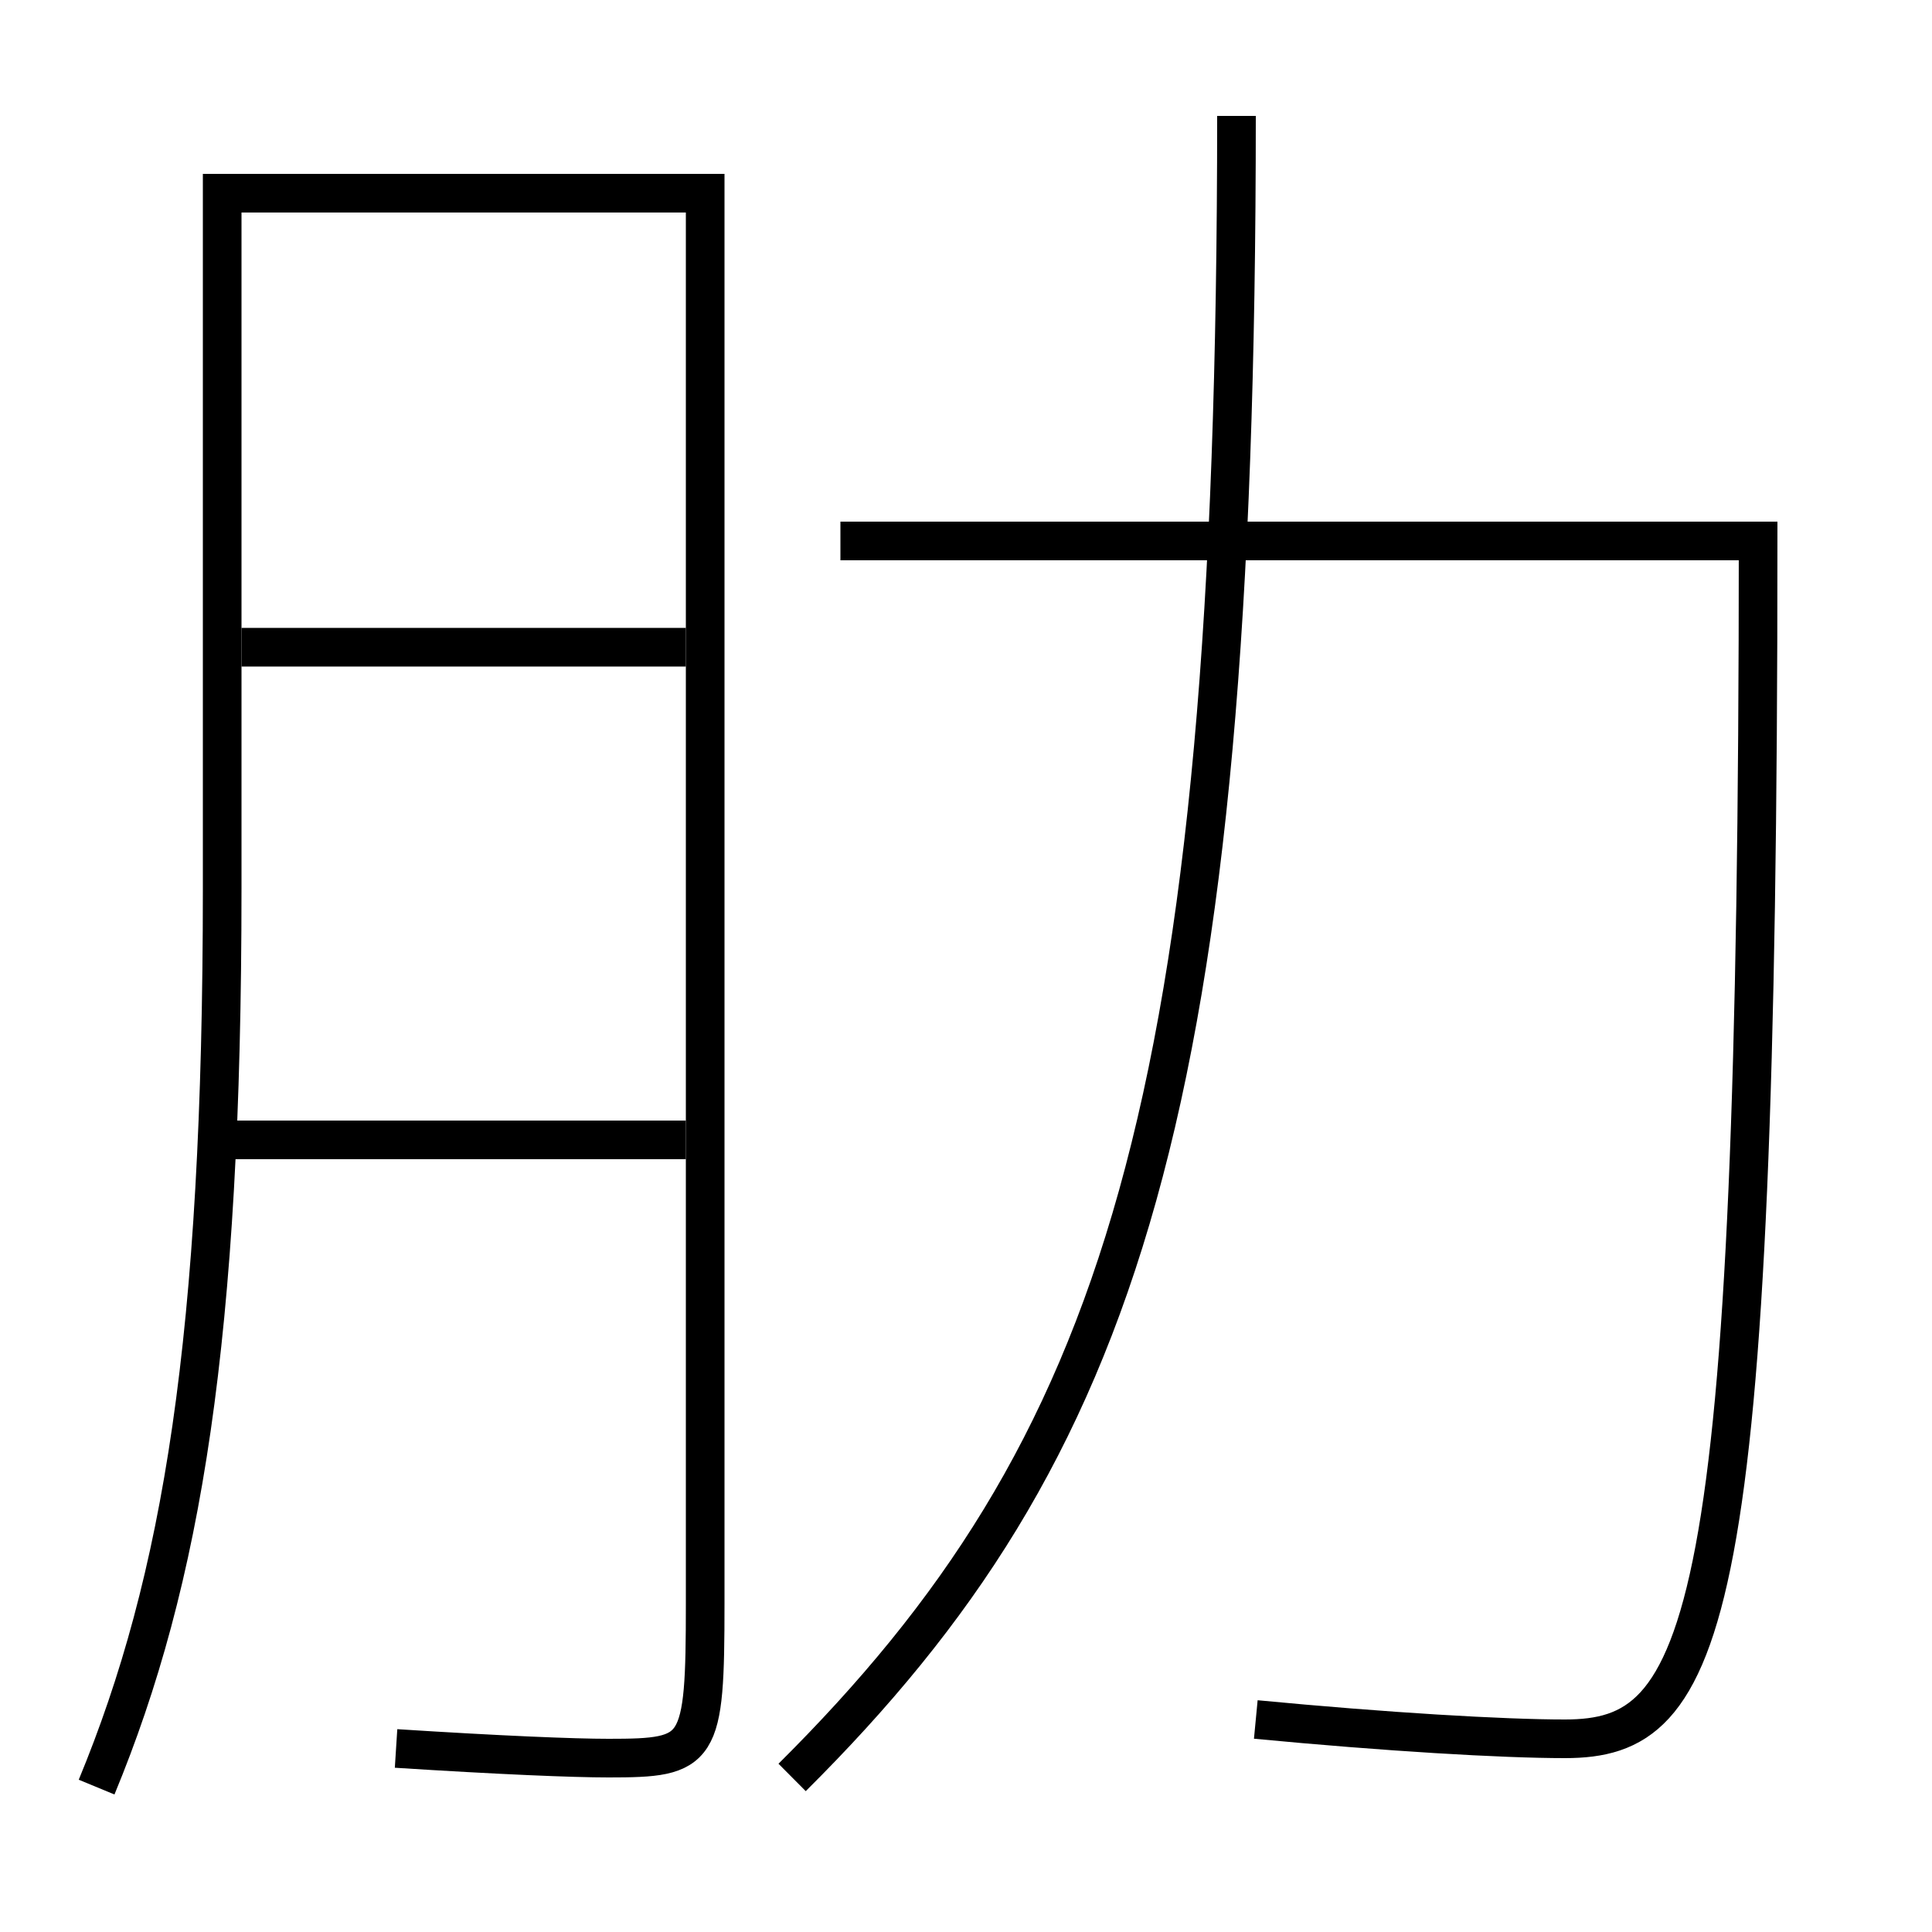 <?xml version='1.0' encoding='utf-8'?>
<svg xmlns="http://www.w3.org/2000/svg" height="100px" version="1.0" viewBox="0 0 100 100" width="100px" x="0px" y="0px">
<line fill="none" stroke="#000000" stroke-width="2" x1="11.5" x2="35.5" y1="59" y2="59" /><line fill="none" stroke="#000000" stroke-width="2" x1="12.5" x2="35.5" y1="33.5" y2="33.5" /><path d="M41,92 c17.021,-16.926 23,-34.719 23,-86" fill="none" stroke="#000000" stroke-width="2" /><path d="M43.5,28 H91.0 c0,56.538 -2.684,62 -10,62 c-3.222,0 -9.236,-0.354 -16,-1" fill="none" stroke="#000000" stroke-width="2" /><path d="M5,92.5 c4.439,-10.731 6.5,-23.313 6.5,-46.5 v-36.0 h25.0 v73.0 c0,7.724 -0.25,8 -5,8 c-1.819,0 -5.604,-0.155 -11,-0.5" fill="none" stroke="#000000" stroke-width="2" /></svg>